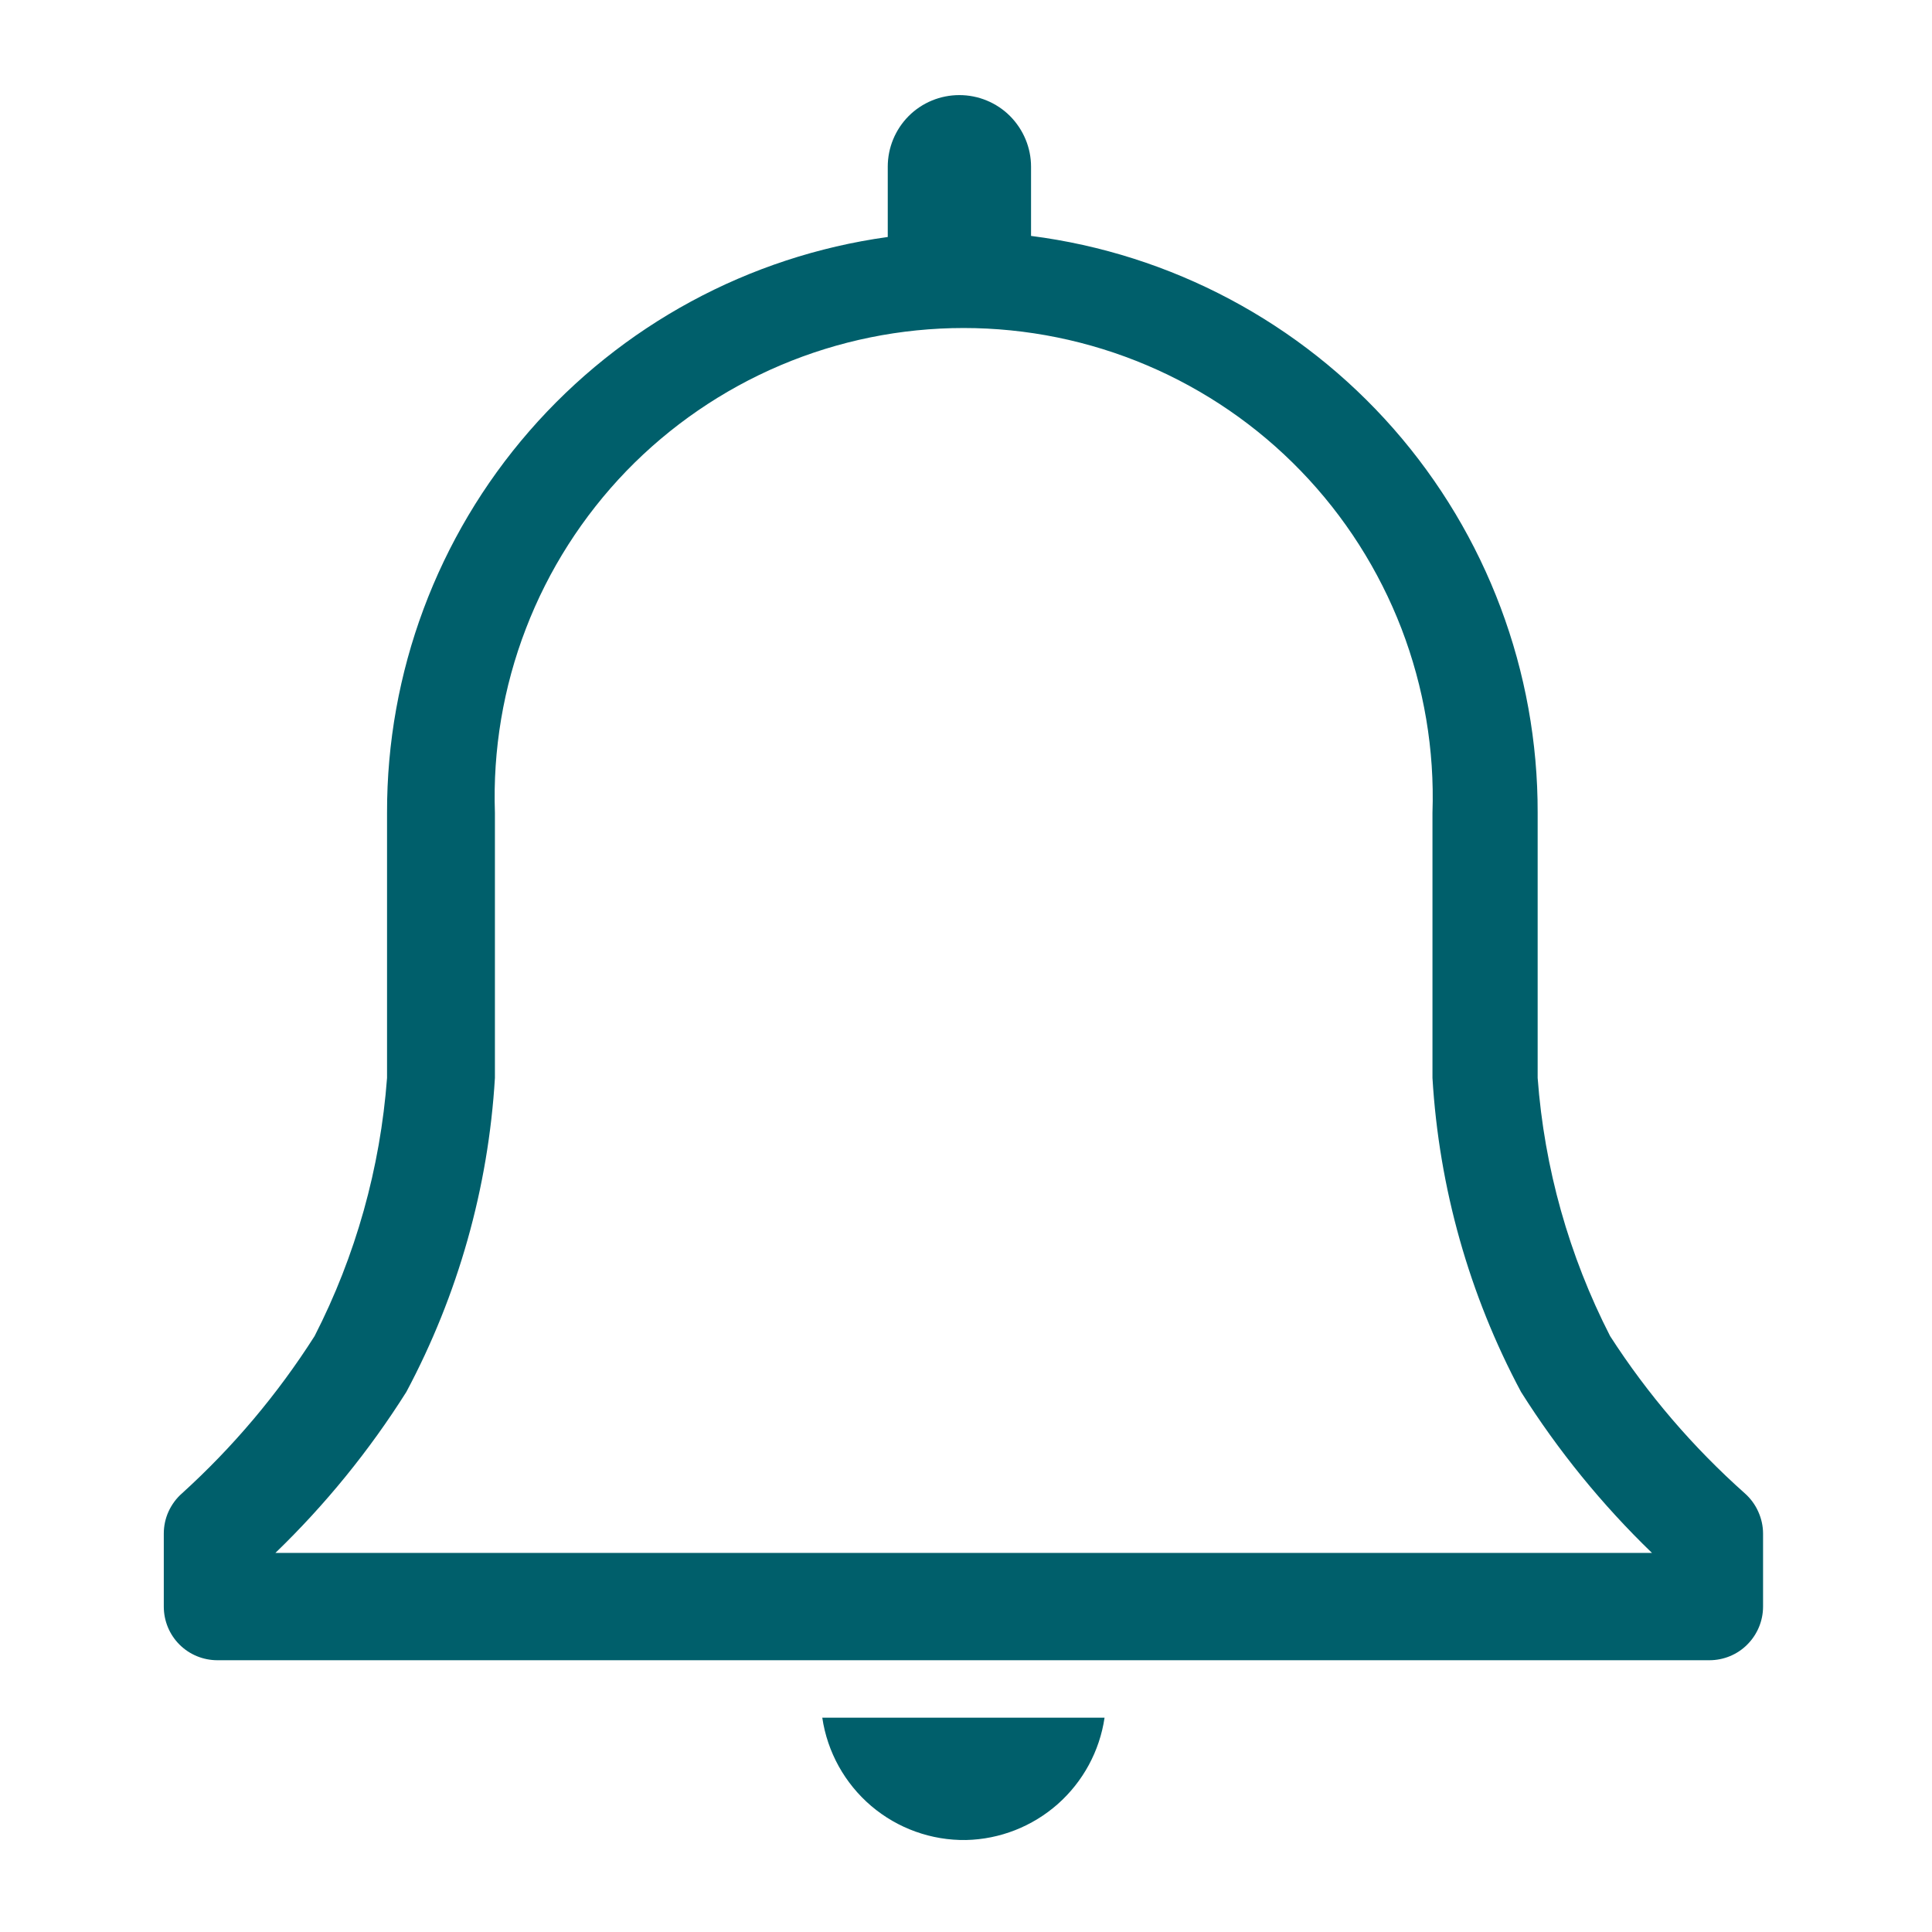 <svg width="18" height="18" viewBox="0 0 18 18" fill="none" xmlns="http://www.w3.org/2000/svg">
<g clip-path="url(#clip0_6_805)">
<path d="M16.256 13.913C15.774 13.484 15.351 12.991 15.001 12.448C14.618 11.7 14.388 10.882 14.326 10.043V7.573C14.329 6.256 13.851 4.983 12.982 3.993C12.113 3.004 10.912 2.365 9.606 2.198V1.553C9.606 1.376 9.535 1.207 9.41 1.081C9.285 0.956 9.115 0.886 8.938 0.886C8.761 0.886 8.591 0.956 8.466 1.081C8.341 1.207 8.271 1.376 8.271 1.553V2.208C6.976 2.387 5.79 3.03 4.932 4.016C4.074 5.002 3.603 6.266 3.606 7.573V10.043C3.543 10.882 3.314 11.7 2.931 12.448C2.586 12.99 2.171 13.482 1.696 13.913C1.642 13.96 1.6 14.018 1.57 14.083C1.541 14.147 1.526 14.217 1.526 14.288V14.968C1.526 15.101 1.578 15.228 1.672 15.322C1.766 15.416 1.893 15.468 2.026 15.468H15.926C16.058 15.468 16.186 15.416 16.279 15.322C16.373 15.228 16.426 15.101 16.426 14.968V14.288C16.426 14.217 16.41 14.147 16.381 14.083C16.352 14.018 16.309 13.96 16.256 13.913ZM2.566 14.468C3.031 14.019 3.441 13.515 3.786 12.968C4.268 12.064 4.55 11.066 4.611 10.043V7.573C4.591 6.987 4.689 6.403 4.9 5.856C5.11 5.309 5.429 4.81 5.836 4.388C6.244 3.967 6.732 3.632 7.272 3.403C7.812 3.174 8.392 3.056 8.978 3.056C9.565 3.056 10.145 3.174 10.685 3.403C11.225 3.632 11.713 3.967 12.12 4.388C12.528 4.81 12.846 5.309 13.057 5.856C13.267 6.403 13.366 6.987 13.346 7.573V10.043C13.407 11.066 13.688 12.064 14.171 12.968C14.516 13.515 14.926 14.019 15.391 14.468H2.566Z" fill="#005F6B"/>
<path d="M9.001 17.143C9.316 17.136 9.618 17.017 9.854 16.809C10.09 16.6 10.245 16.315 10.291 16.003H7.661C7.708 16.323 7.87 16.615 8.116 16.825C8.363 17.035 8.677 17.148 9.001 17.143Z" fill="#005F6B"/>
</g>
<defs>
<clipPath id="clip0_6_805">
<rect width="18" height="18" fill="white"/>
</clipPath>
</defs>
</svg>
